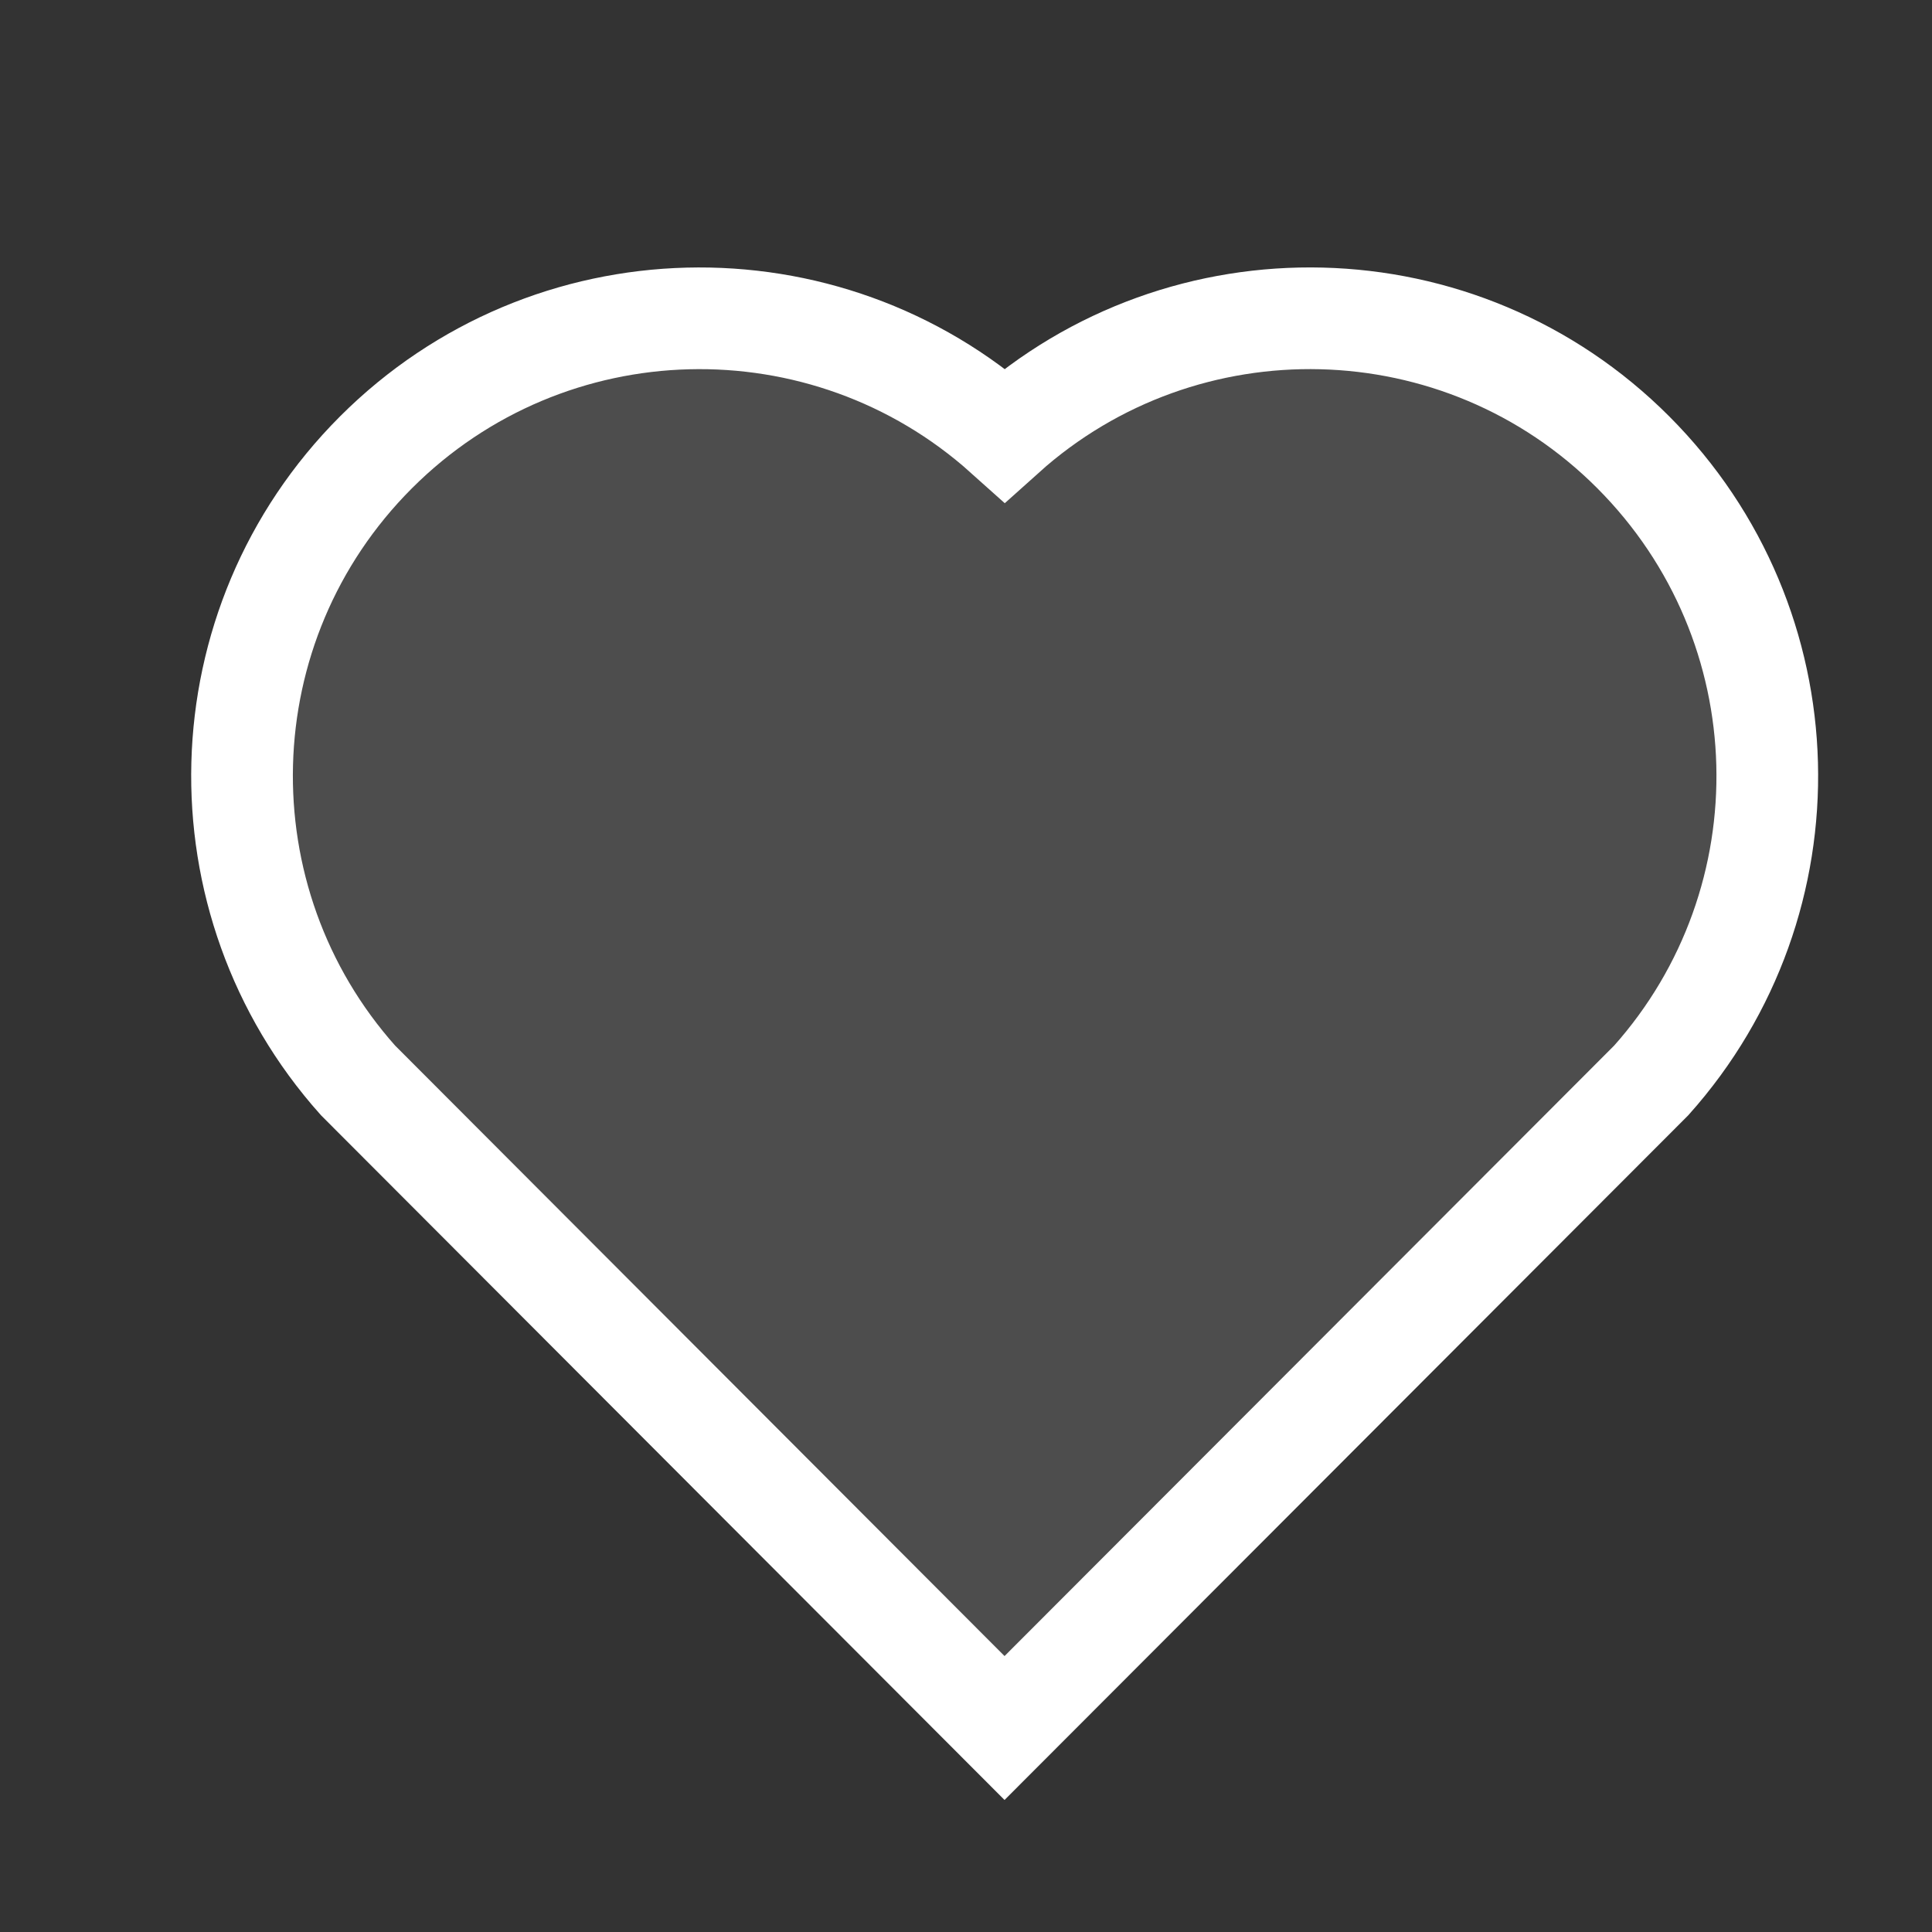 <svg width="19" height="19" viewBox="0 0 19 19" fill="none" xmlns="http://www.w3.org/2000/svg">
<rect x="0" y="0" width="19" height="19" fill="#333333" stroke="none"/>
<path d="M9.881 4.277C11.643 2.695 14.365 2.747 16.062 4.448C17.759 6.149 17.817 8.858 16.239 10.625L9.879 16.994L3.521 10.625C1.943 8.858 2.002 6.144 3.698 4.448C5.397 2.75 8.114 2.693 9.881 4.277Z" fill="#8A8A8A" fill-opacity="0.3" stroke="white"/>
</svg>
